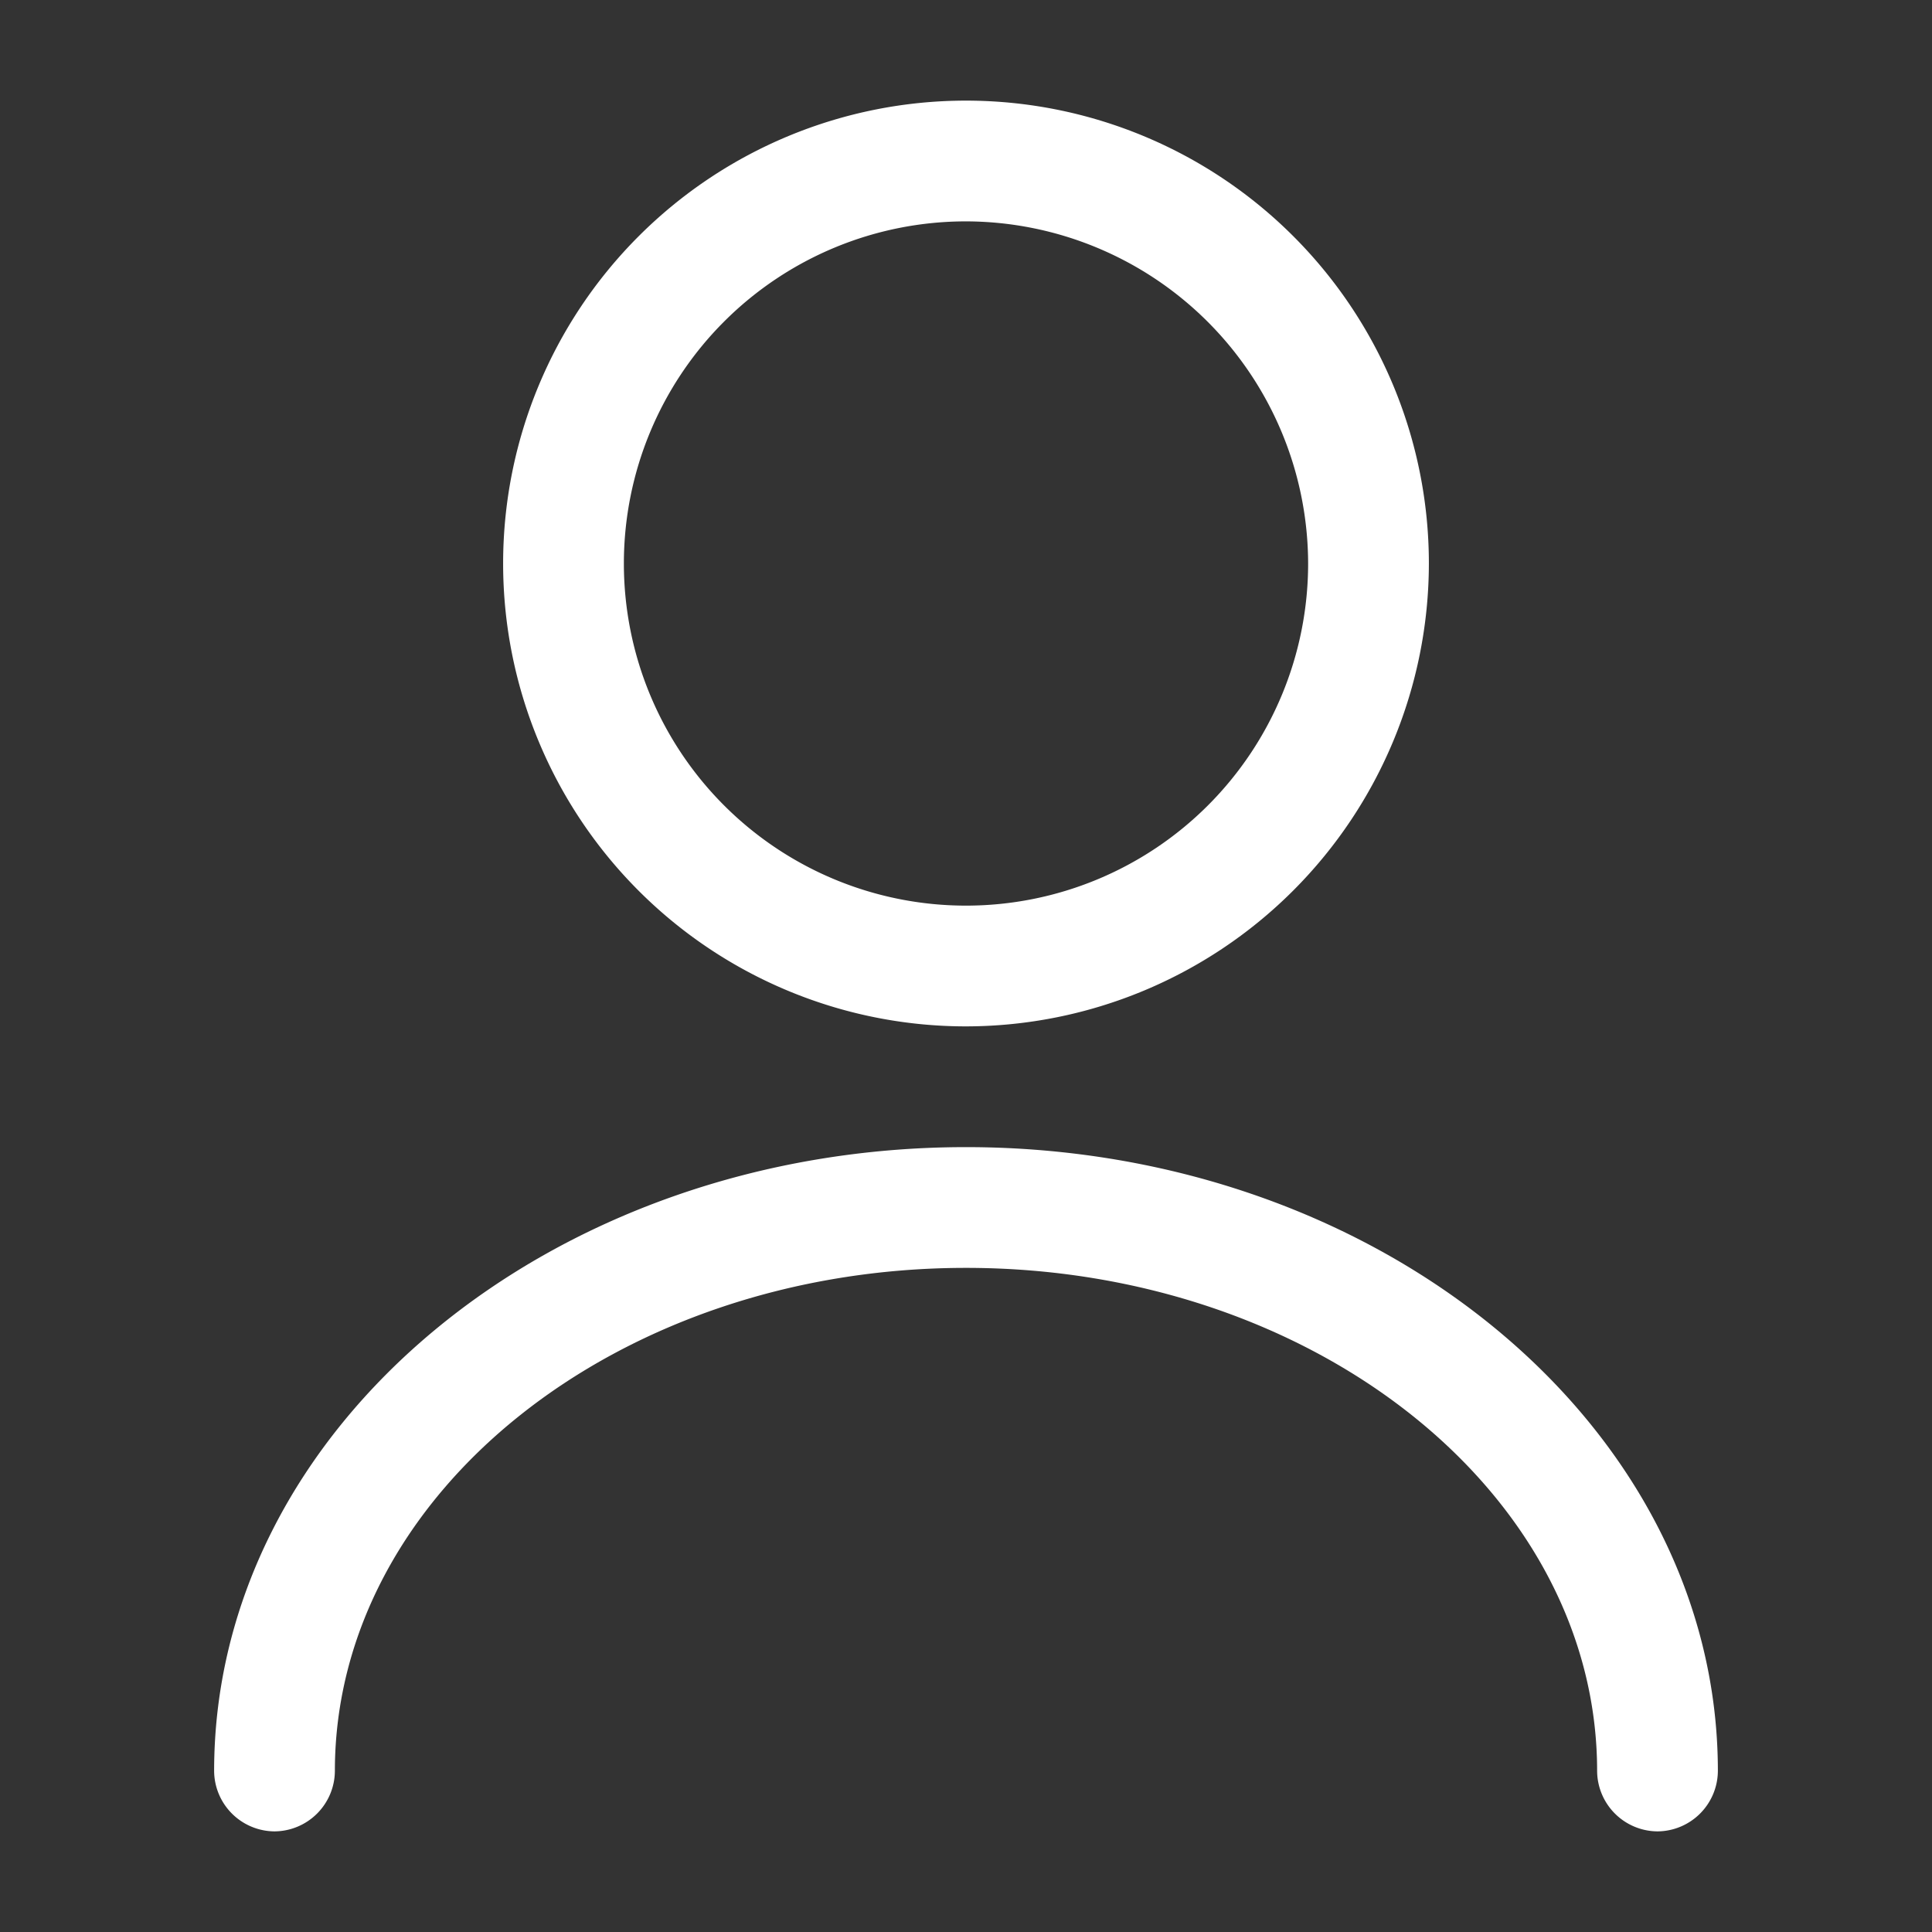 <svg xmlns="http://www.w3.org/2000/svg" width="24" height="24" viewBox="0 0 24 24">
  <rect x="0" y="0" width="24" height="24" fill="#333333" stroke="none"/>
  <g id="vuesax_outline_user" data-name="vuesax/outline/user" transform="translate(-108 -188)">
    <g id="user">
      <path id="Vector" d="M5.75,11.5A5.75,5.75,0,1,1,11.5,5.75,5.757,5.757,0,0,1,5.75,11.5Zm0-10A4.25,4.25,0,1,0,10,5.75,4.259,4.259,0,0,0,5.75,1.5Z" transform="translate(114.25 189.25)" fill="#fff"/>
      <path id="Vector-2" data-name="Vector" d="M17.93,8.5a.755.755,0,0,1-.75-.75c0-3.45-3.52-6.25-7.84-6.25S1.5,4.3,1.5,7.75a.755.755,0,0,1-.75.75A.755.755,0,0,1,0,7.75C0,3.48,4.19,0,9.34,0s9.34,3.48,9.34,7.75A.755.755,0,0,1,17.93,8.5Z" transform="translate(110.66 202.25)" fill="#fff"/>
      <path id="Vector-3" data-name="Vector" d="M0,0H24V24H0Z" transform="translate(108 188)" fill="none" opacity="0"/>
    </g>
  </g>
</svg>
